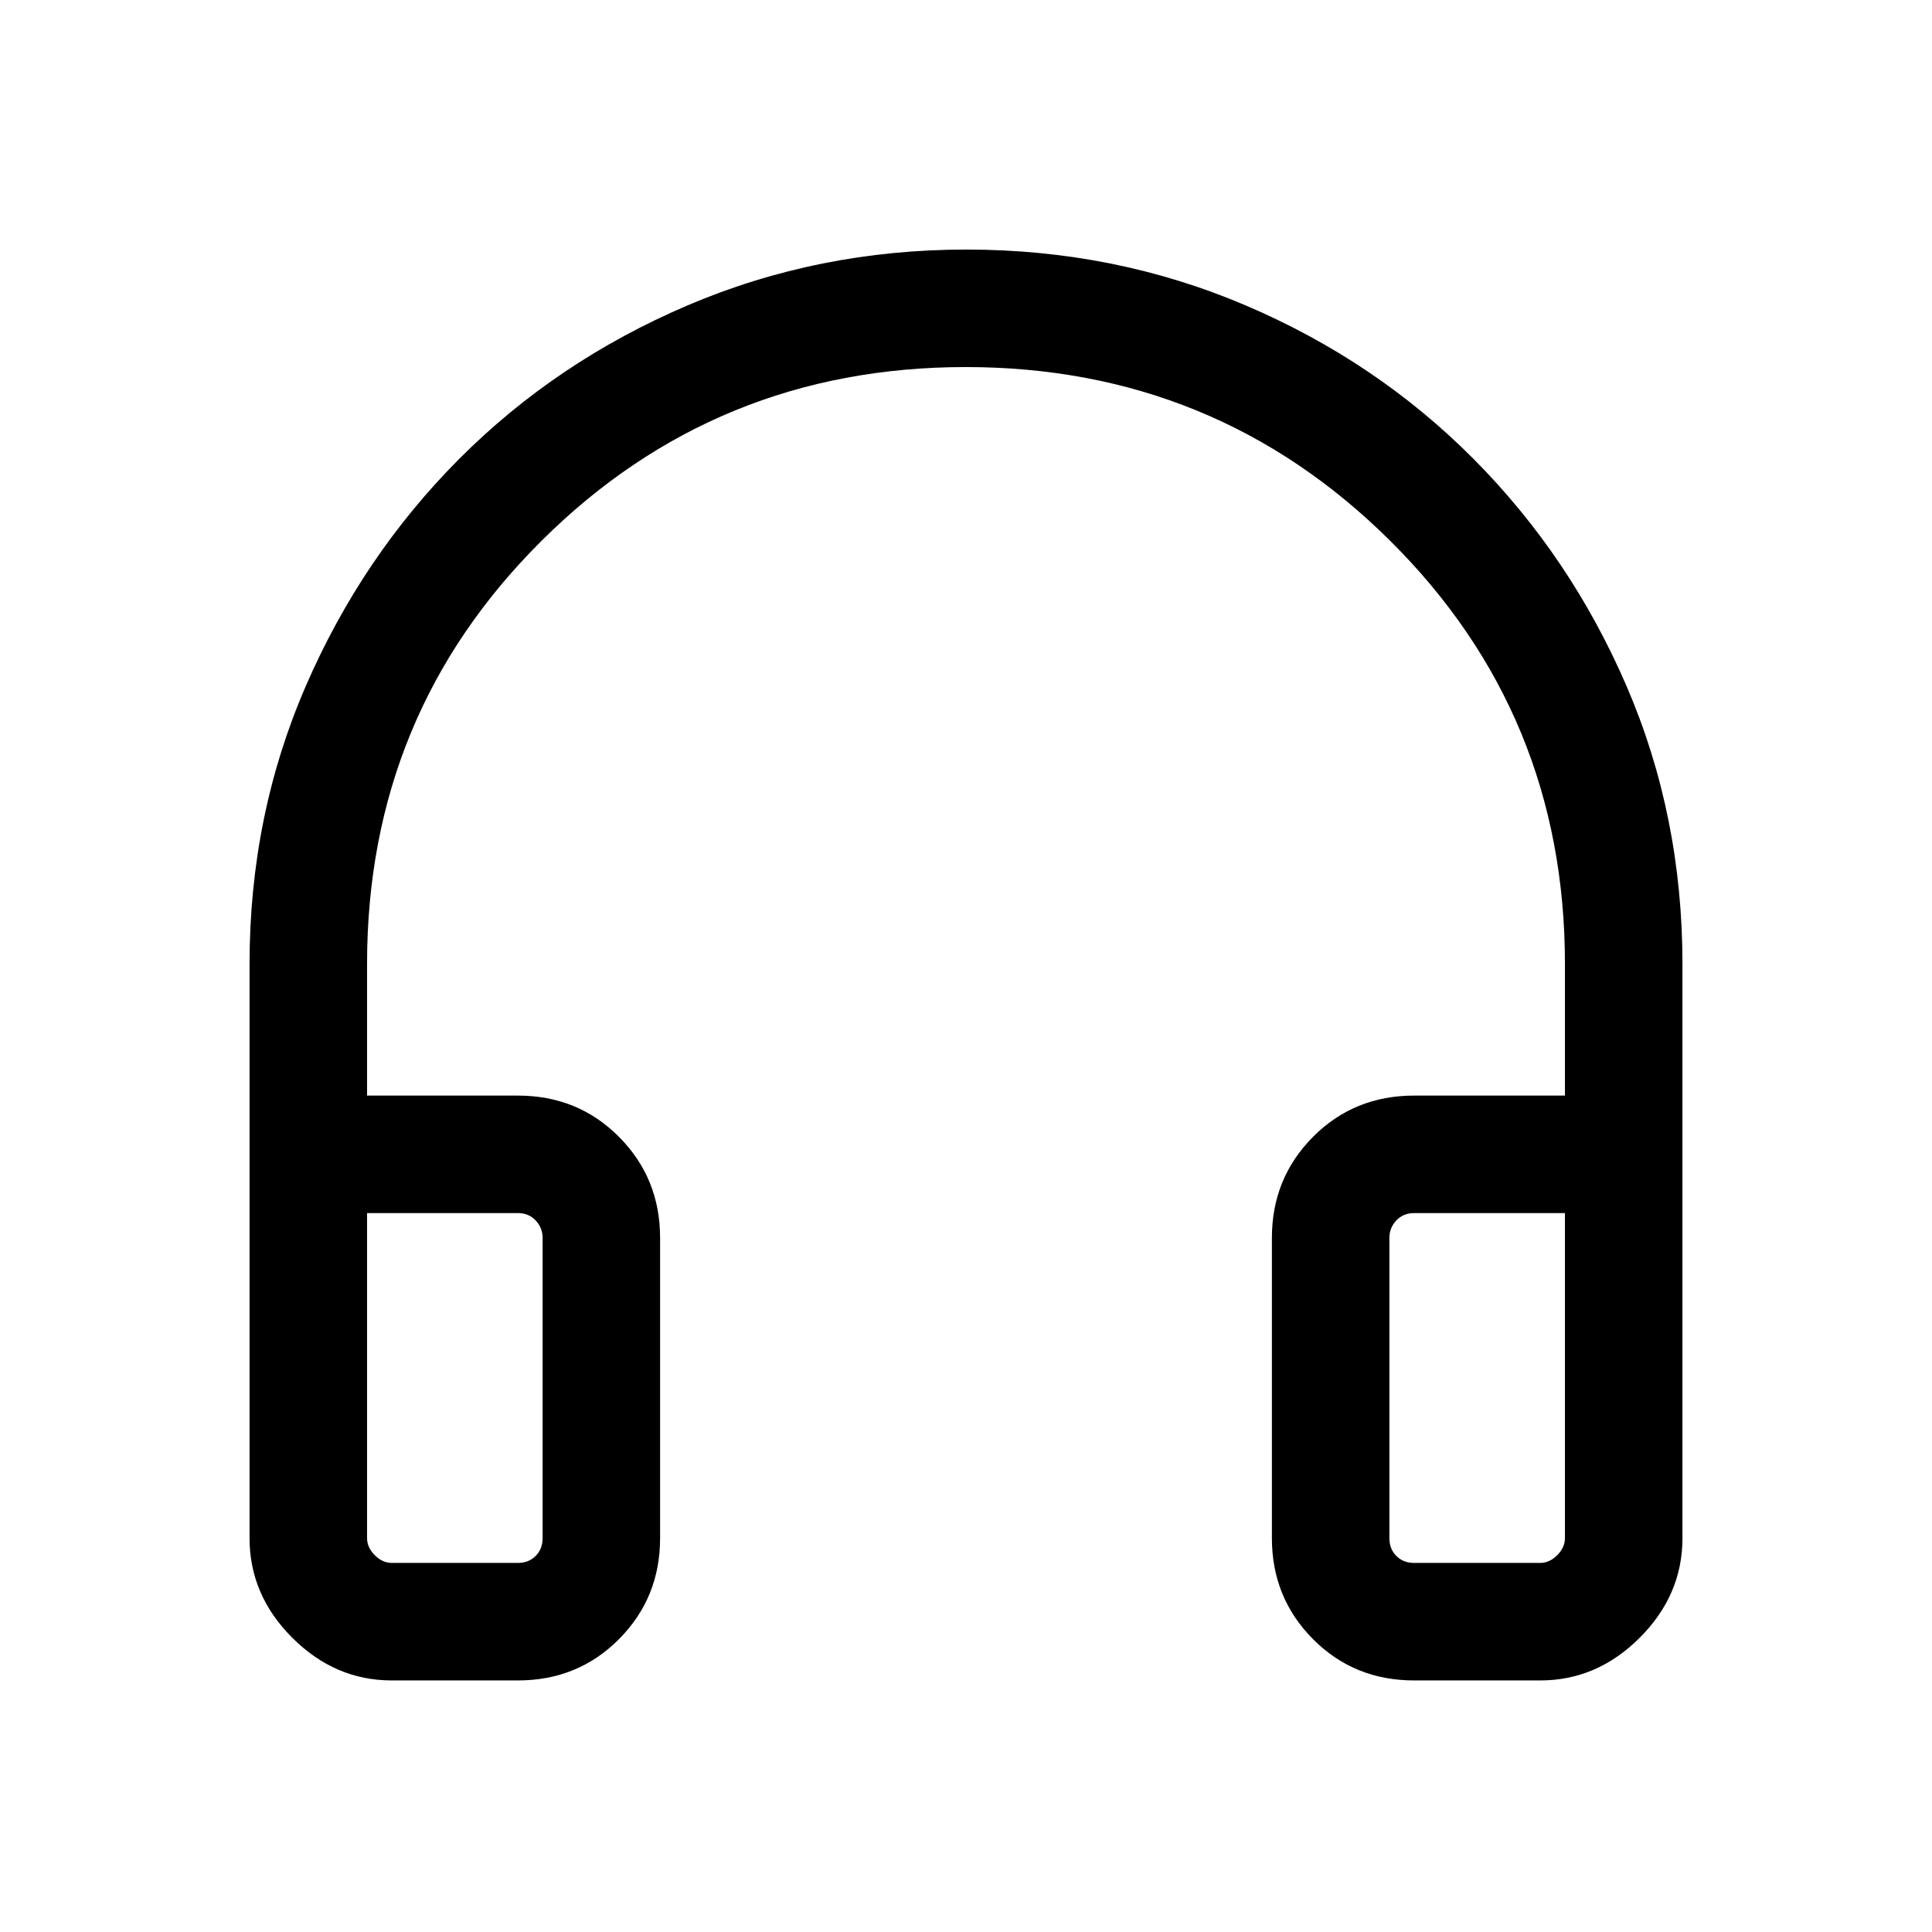 <svg xmlns="http://www.w3.org/2000/svg" height="48" viewBox="0 -960 960 960" width="48"><path d="M257.31-125h-62.62q-28.25 0-49.47-21.22T124-195.69V-481q0-73.74 27.98-138.18 27.97-64.44 76.26-112.86 48.3-48.42 113.35-76.19Q406.64-836 480.2-836q73.57 0 138.54 27.66 64.98 27.66 113.35 76.27 48.37 48.61 76.14 113Q836-554.68 836-481v285.31q0 28.25-21.22 49.47T765.31-125h-62.62q-29.89 0-50.29-20.55T632-195.69v-149.23q0-29.6 20.4-50.15 20.4-20.54 50.29-20.54h74.92V-481q0-124.11-86.92-210.36-86.92-86.25-210.83-86.25-123.91 0-210.69 86.25T182.39-481v65.39h74.92q29.89 0 50.29 20.54 20.4 20.55 20.4 50.15v149.23q0 29.59-20.4 50.14T257.31-125Zm0-232.23h-74.92v161.54q0 4.61 3.84 8.46 3.85 3.84 8.46 3.84h62.62q5.38 0 8.84-3.46 3.47-3.46 3.47-8.84v-149.23q0-5-3.47-8.66-3.46-3.65-8.84-3.65Zm433.07 12.31v149.23q0 5.38 3.47 8.84 3.46 3.46 8.84 3.46h62.62q4.61 0 8.46-3.84 3.84-3.85 3.84-8.46v-161.54h-74.92q-5.38 0-8.84 3.65-3.47 3.66-3.47 8.66Zm-433.07-12.31h12.31H182.39h74.92Zm433.07 0h87.23-87.23Z"/></svg>
